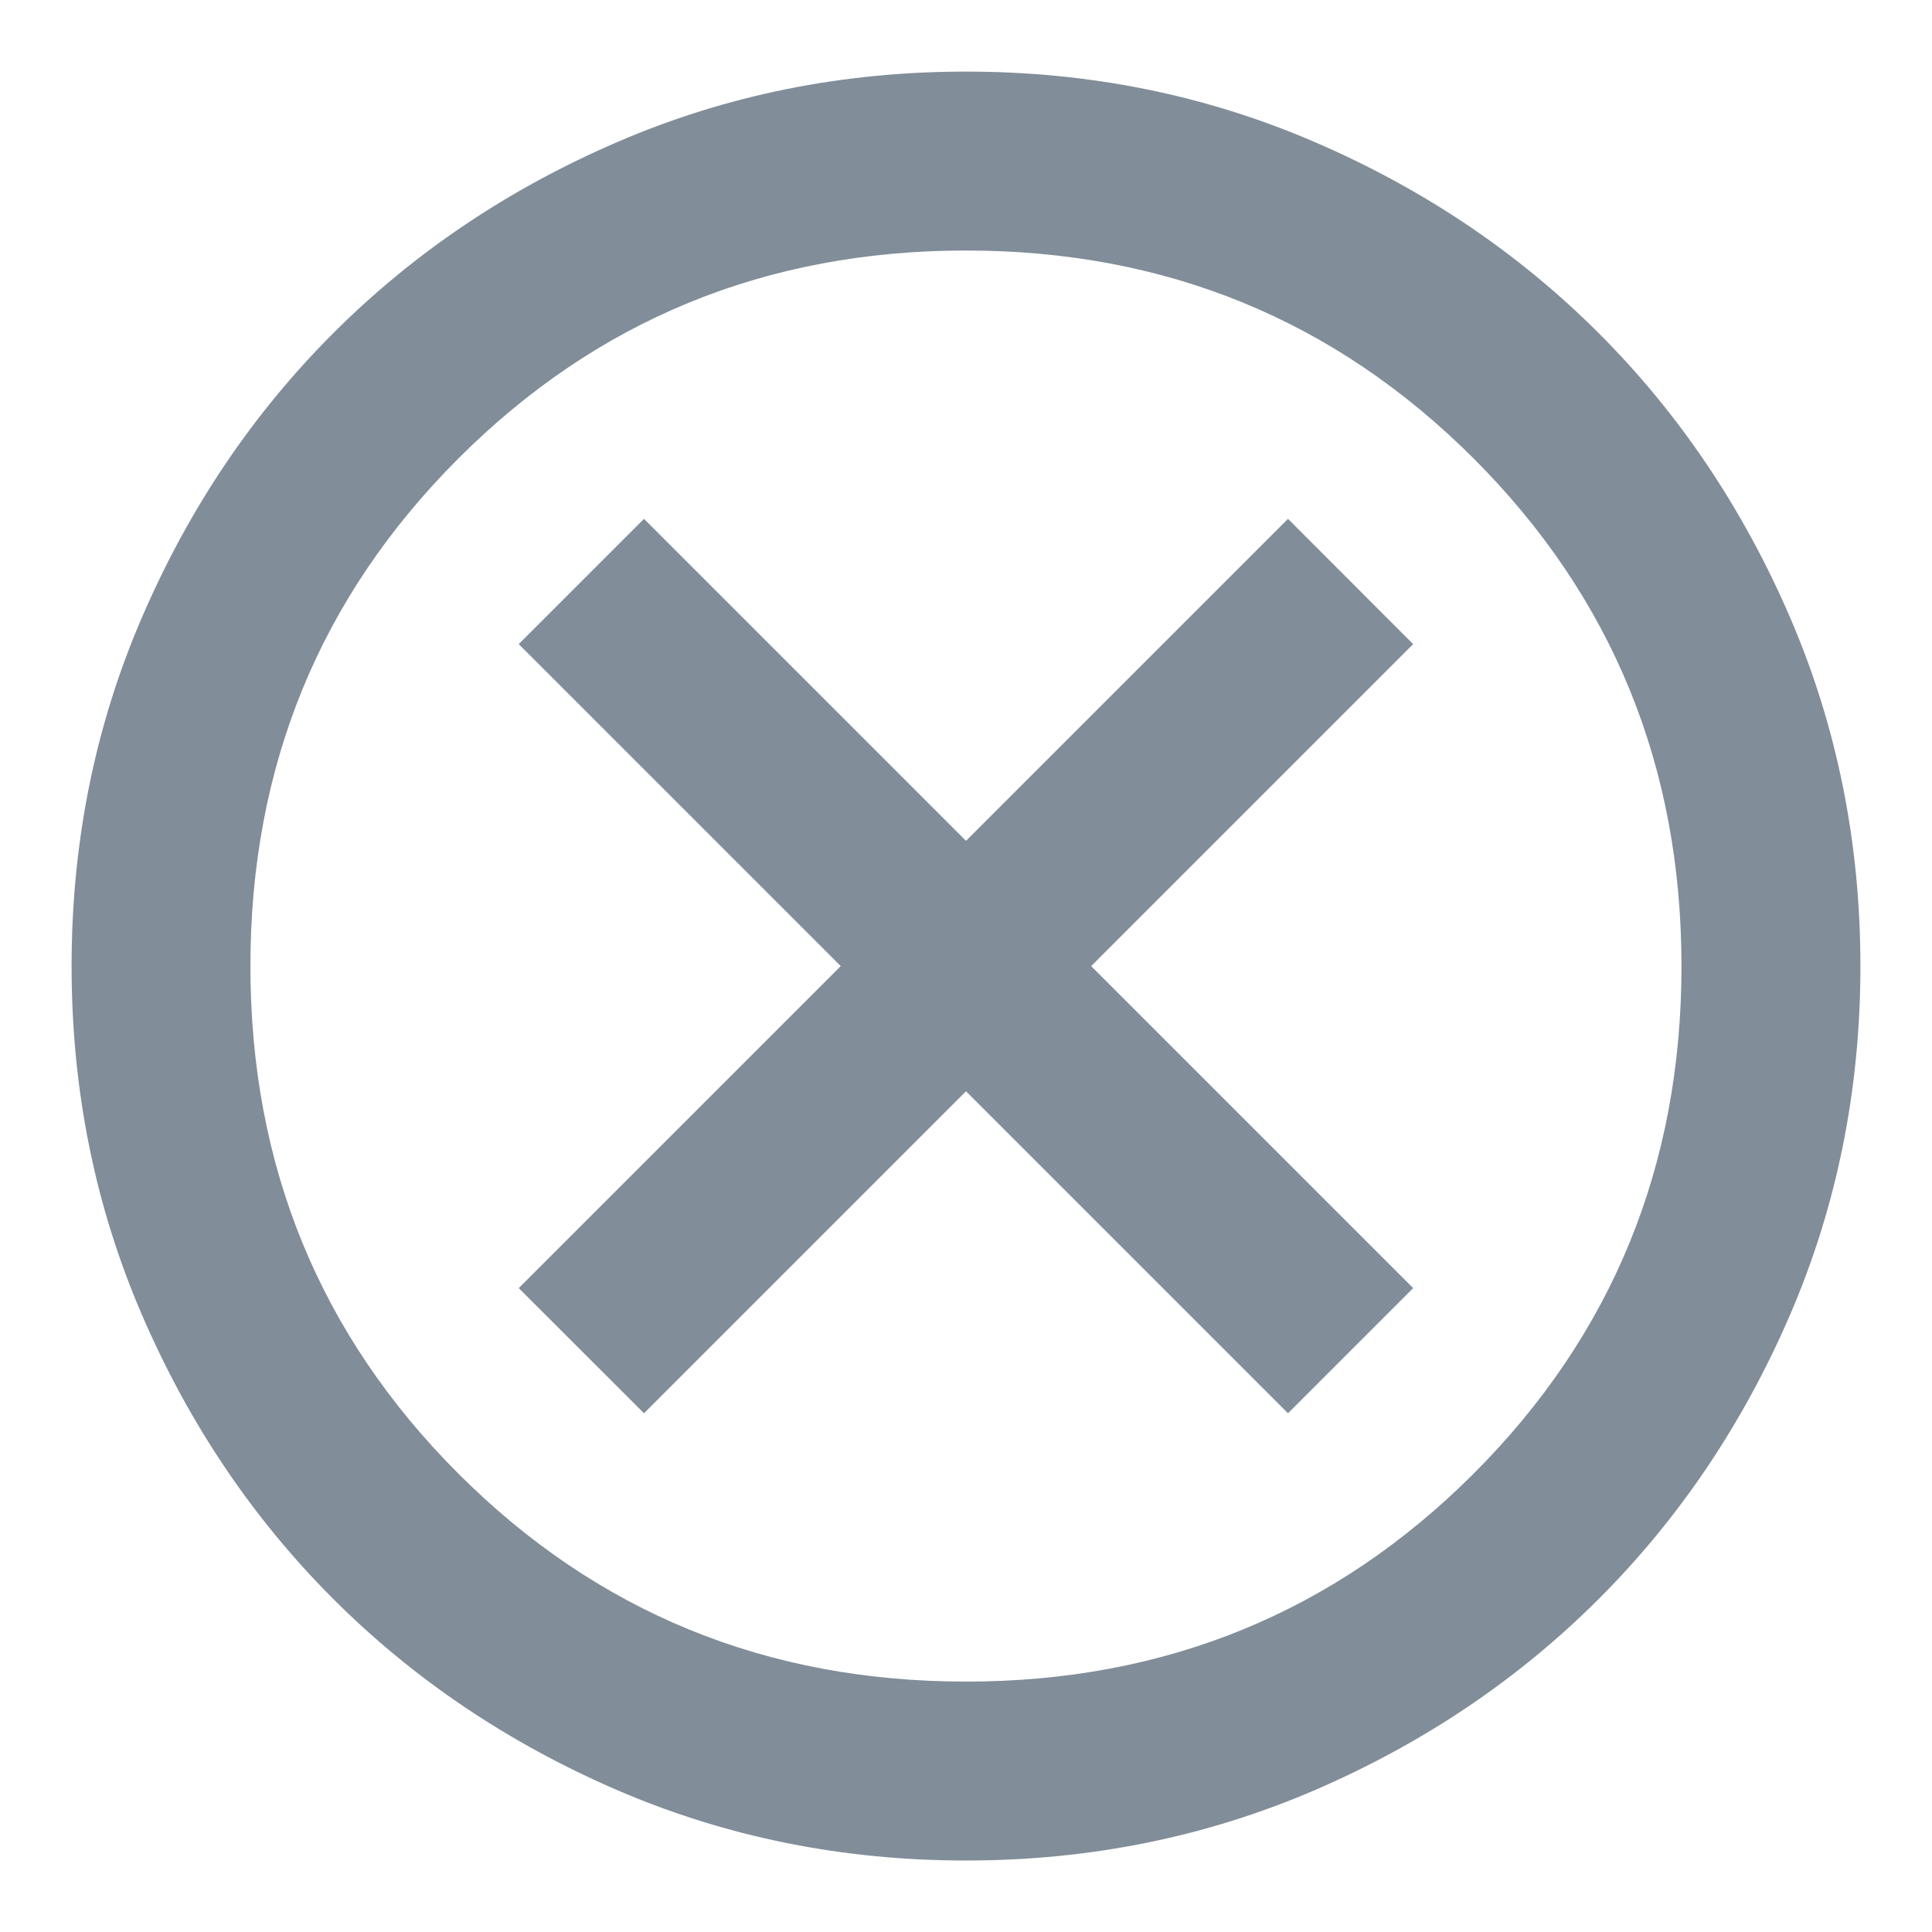 <svg width="18" height="18" viewBox="0 0 18 18" fill="none" xmlns="http://www.w3.org/2000/svg">
<path d="M6 13.167L9 10.167L12 13.167L13.166 12.001L10.166 9.001L13.166 6.001L12 4.834L9 7.834L6 4.834L4.833 6.001L7.833 9.001L4.833 12.001L6 13.167ZM9 17.334C7.847 17.334 6.764 17.115 5.75 16.678C4.736 16.24 3.854 15.646 3.104 14.896C2.354 14.146 1.76 13.265 1.323 12.251C0.885 11.237 0.667 10.153 0.667 9.001C0.667 7.848 0.885 6.765 1.323 5.751C1.76 4.737 2.354 3.855 3.104 3.105C3.854 2.355 4.736 1.761 5.75 1.324C6.764 0.886 7.847 0.667 9 0.667C10.153 0.667 11.236 0.886 12.25 1.324C13.264 1.761 14.146 2.355 14.896 3.105C15.646 3.855 16.239 4.737 16.677 5.751C17.114 6.765 17.333 7.848 17.333 9.001C17.333 10.153 17.114 11.237 16.677 12.251C16.239 13.265 15.646 14.146 14.896 14.896C14.146 15.646 13.264 16.24 12.25 16.678C11.236 17.115 10.153 17.334 9 17.334ZM9 15.667C10.861 15.667 12.437 15.021 13.729 13.73C15.021 12.438 15.666 10.862 15.666 9.001C15.666 7.14 15.021 5.563 13.729 4.271C12.437 2.98 10.861 2.334 9 2.334C7.139 2.334 5.562 2.98 4.271 4.271C2.979 5.563 2.333 7.14 2.333 9.001C2.333 10.862 2.979 12.438 4.271 13.73C5.562 15.021 7.139 15.667 9 15.667Z" fill="#818D99"/>
</svg>
